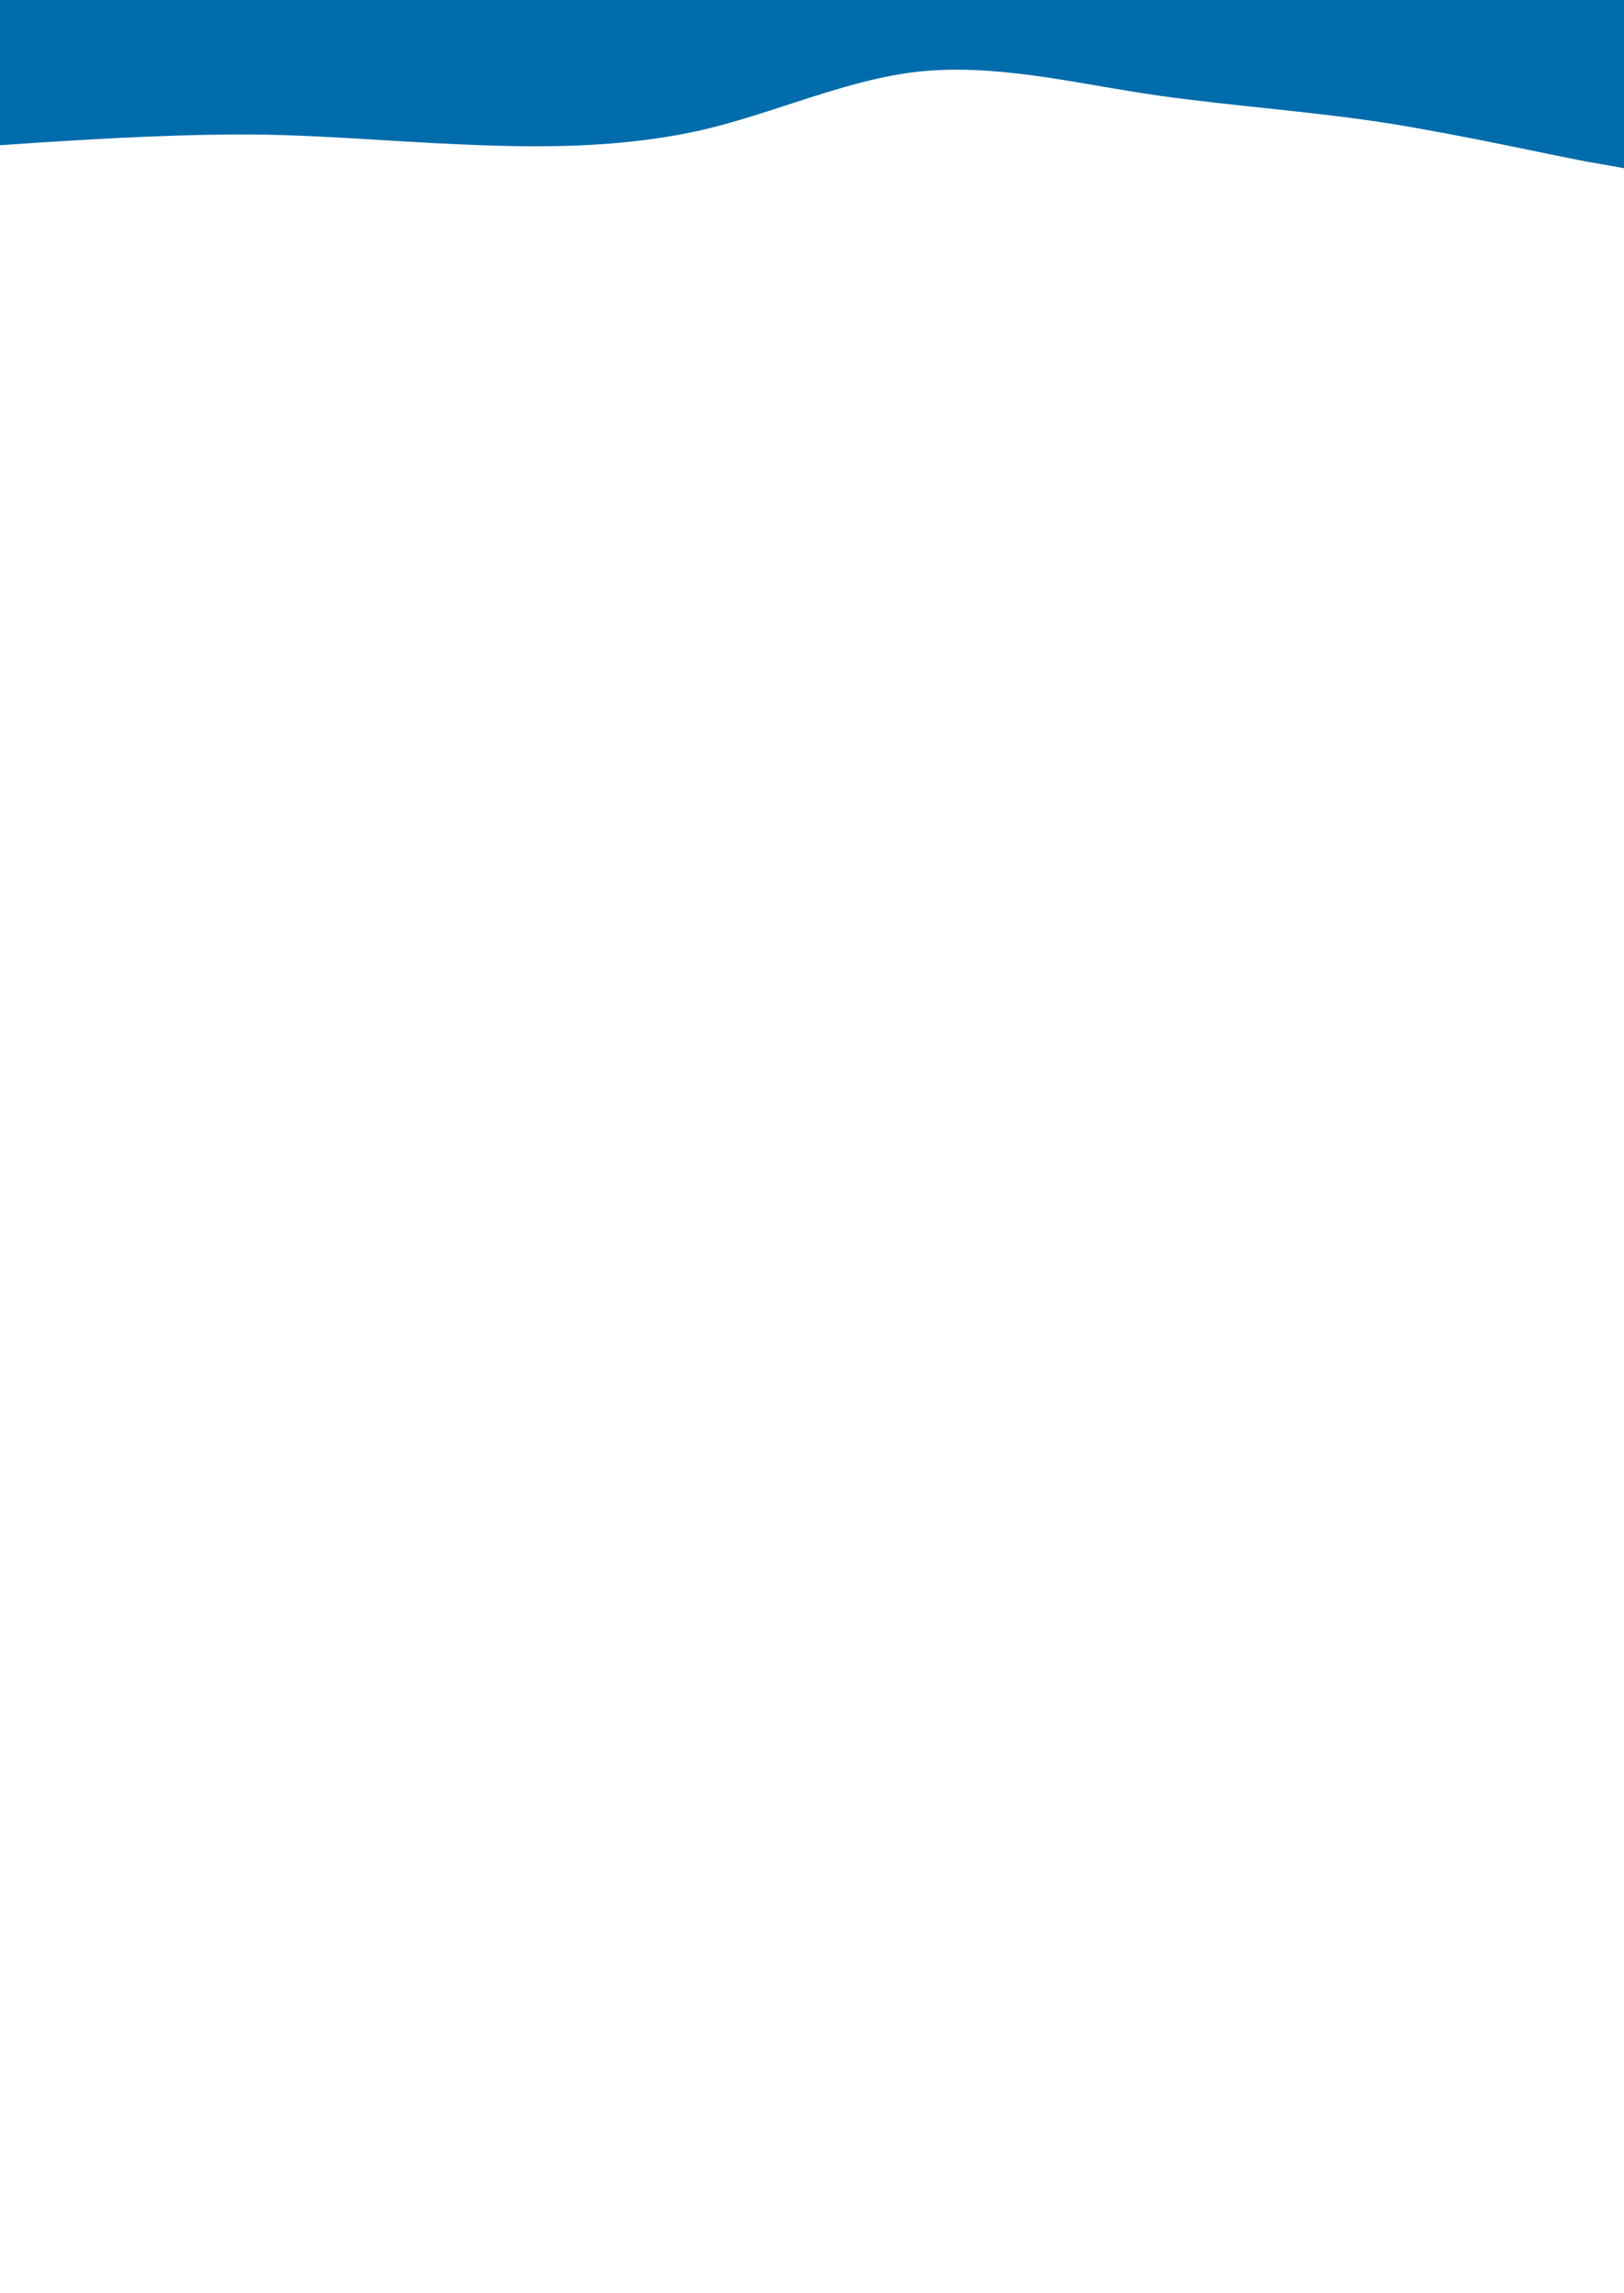 <svg xmlns="http://www.w3.org/2000/svg" xmlns:xlink="http://www.w3.org/1999/xlink" id="visual" viewBox="0 0 425 600" width="425" height="600" version="1.1">
    <path d="M0 38L10.2 37.3C20.3 36.7 40.7 35.3 60.8 35.2C81 35 101 37 121.2 37.8C141.3 38.7 161.7 38.7 182 34.4C202.3 30 222.7 20 243 18.5C263.3 17 283.7 22.3 303.8 25.1C324 27.9 344 29.2 364.2 32.4C384.3 35.7 404.7 40.3 414.8 42.2L425 44L425 0L414.8 0C404.7 0 384.3 0 364.2 0C344 0 324 0 303.8 0C283.7 0 263.3 0 243 0C222.7 0 202.3 0 182 0C161.7 0 141.3 0 121.2 0C101 0 81 0 60.8 0C40.7 0 20.3 0 10.2 0L0 0Z" fill="#006CAB" stroke-linecap="round" stroke-linejoin="miter"/>
</svg>